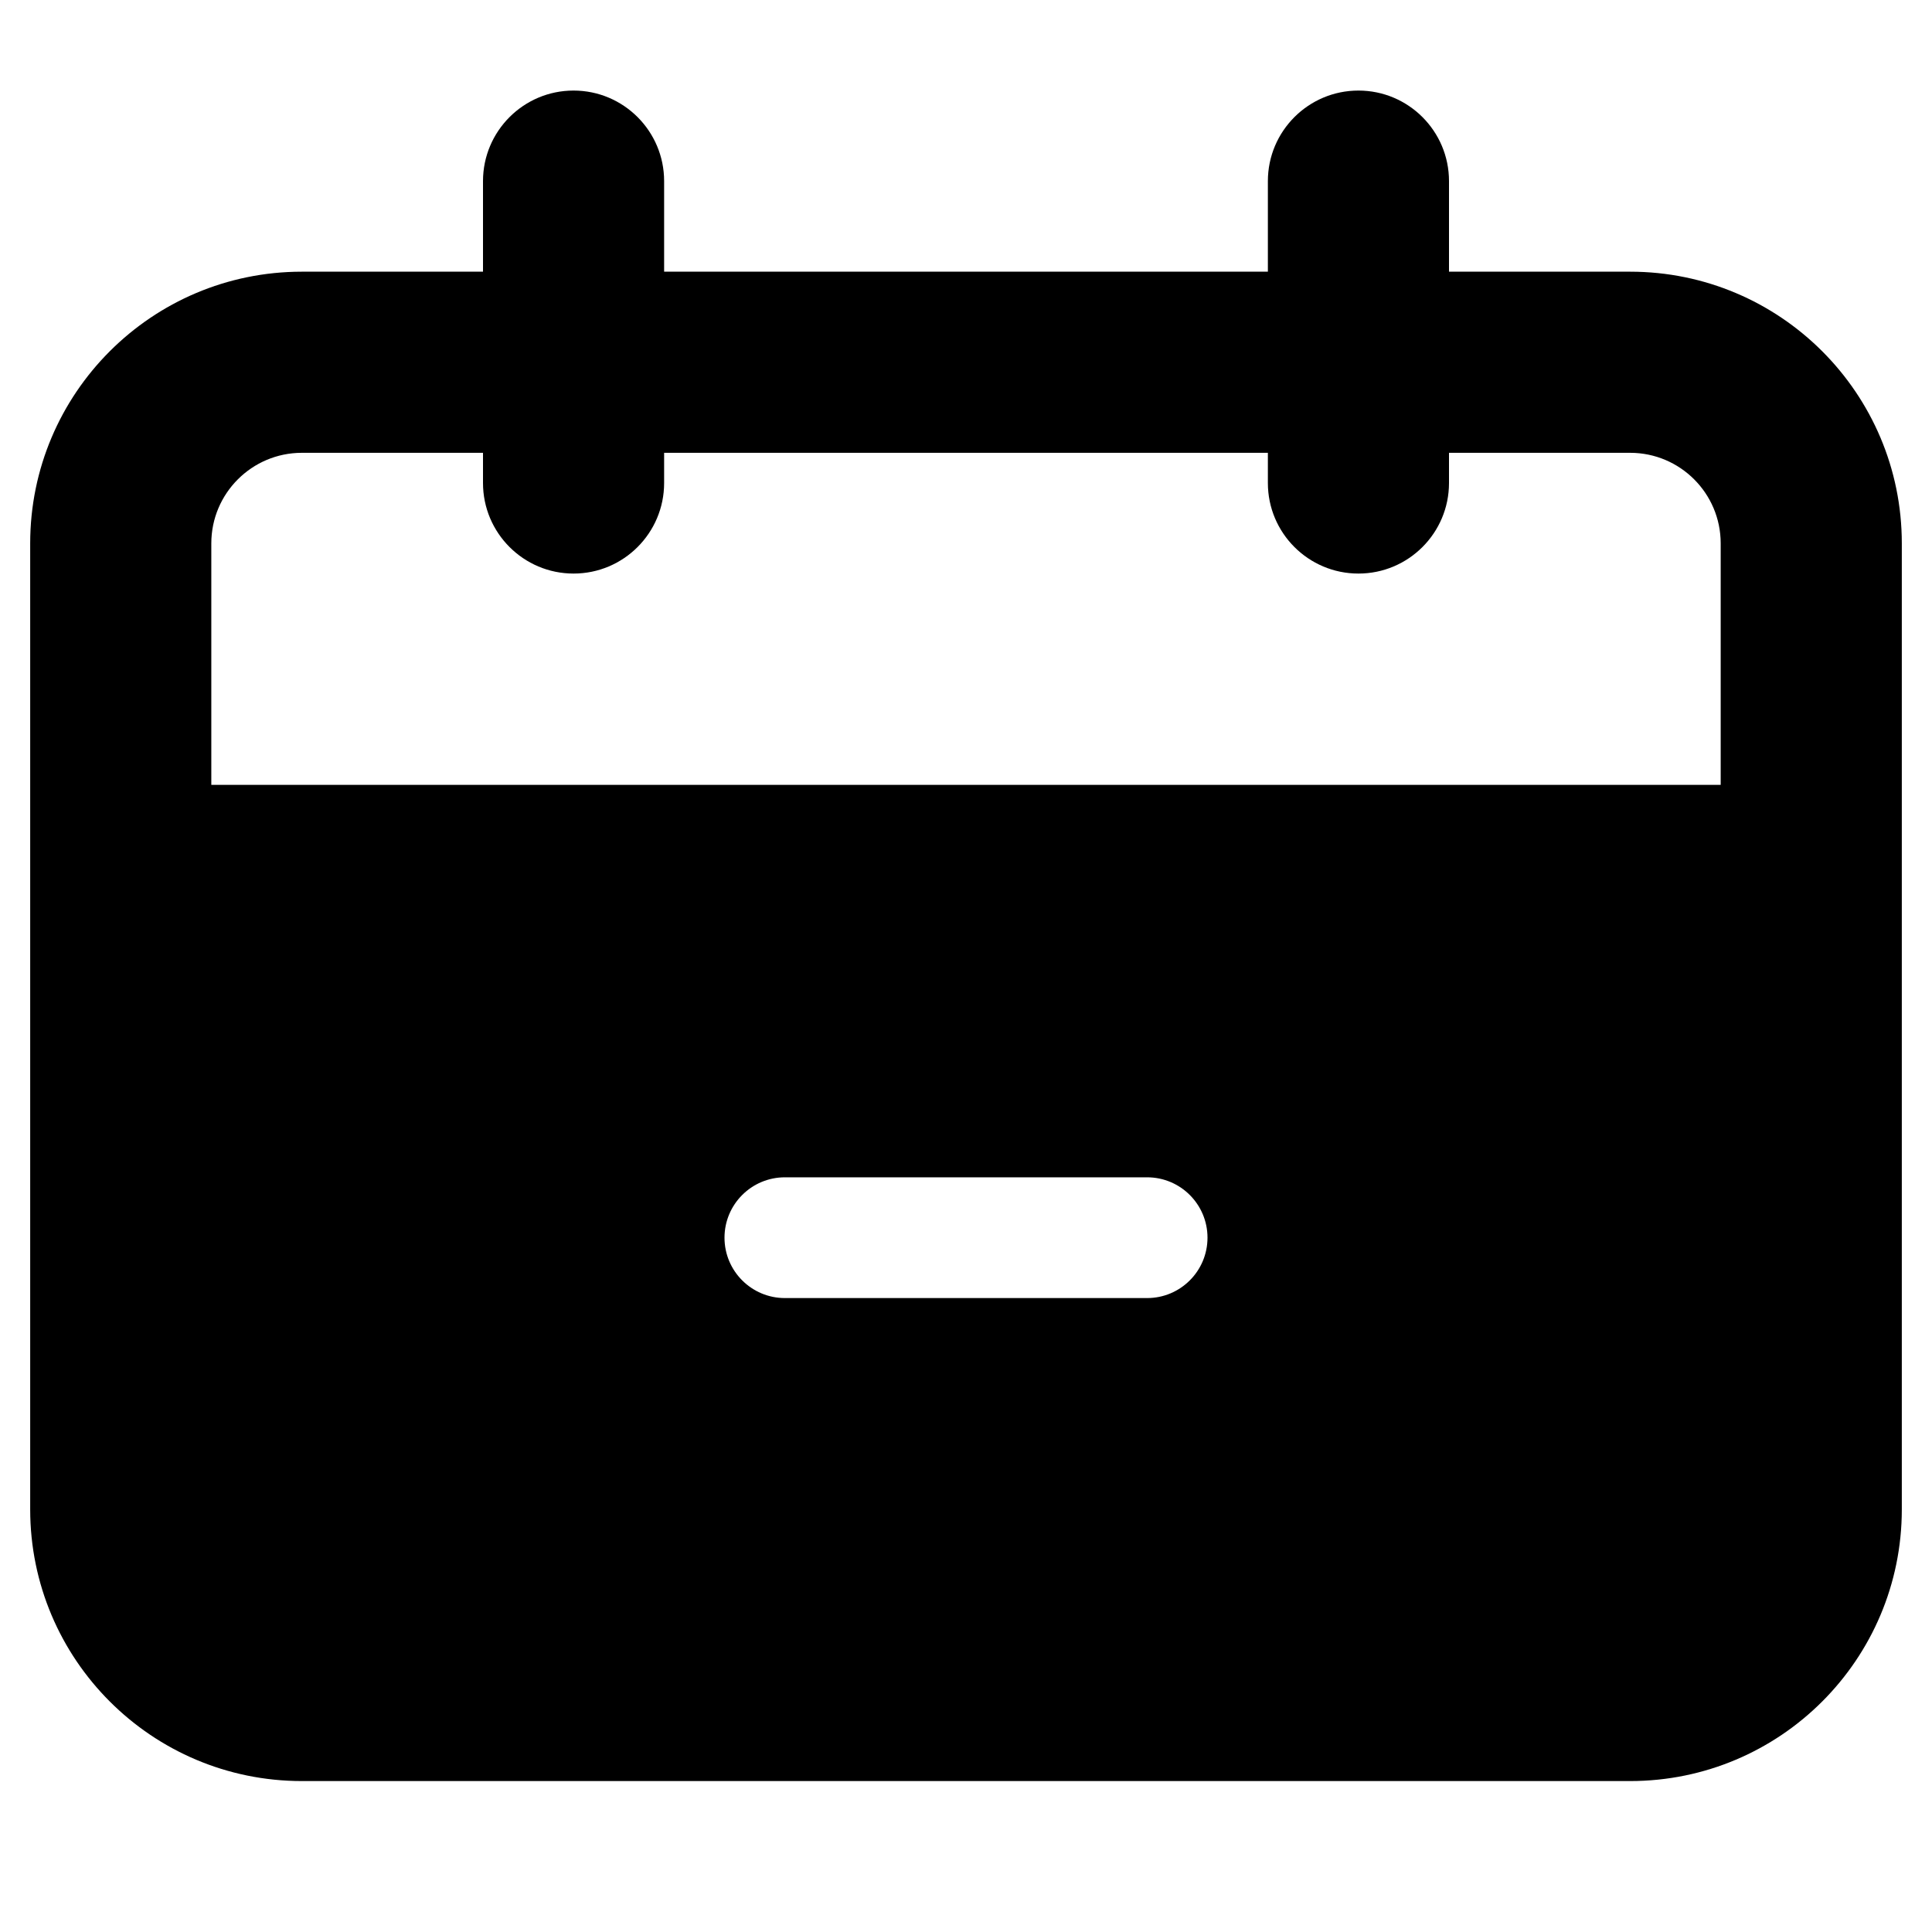 <!-- Generated by IcoMoon.io -->
<svg version="1.1" xmlns="http://www.w3.org/2000/svg" width="32" height="32" viewBox="0 0 32 32">
<title>calendar-remove</title>
<path d="M3.5 13h25v-4c0-0.828-0.672-1.5-1.5-1.5v0h-3v0.5c0 0.828-0.672 1.5-1.5 1.5s-1.5-0.672-1.5-1.5v0-0.5h-10v0.5c0 0.828-0.672 1.5-1.5 1.5s-1.5-0.672-1.5-1.5v0-0.5h-3c-0.828 0-1.5 0.672-1.5 1.5v0 4zM8 4.5v-1.5c0-0.828 0.672-1.5 1.5-1.5s1.5 0.672 1.5 1.5v0 1.5h10v-1.5c0-0.828 0.672-1.5 1.5-1.5s1.5 0.672 1.5 1.5v0 1.5h3c2.485 0 4.5 2.015 4.5 4.5v0 16c0 2.485-2.015 4.5-4.5 4.5v0h-22c-2.485 0-4.5-2.015-4.5-4.5v0-16c0-2.485 2.015-4.5 4.5-4.5v0h3zM13 21.5h6c0.552 0 1-0.448 1-1s-0.448-1-1-1v0h-6c-0.552 0-1 0.448-1 1s0.448 1 1 1v0z"></path>
</svg>
